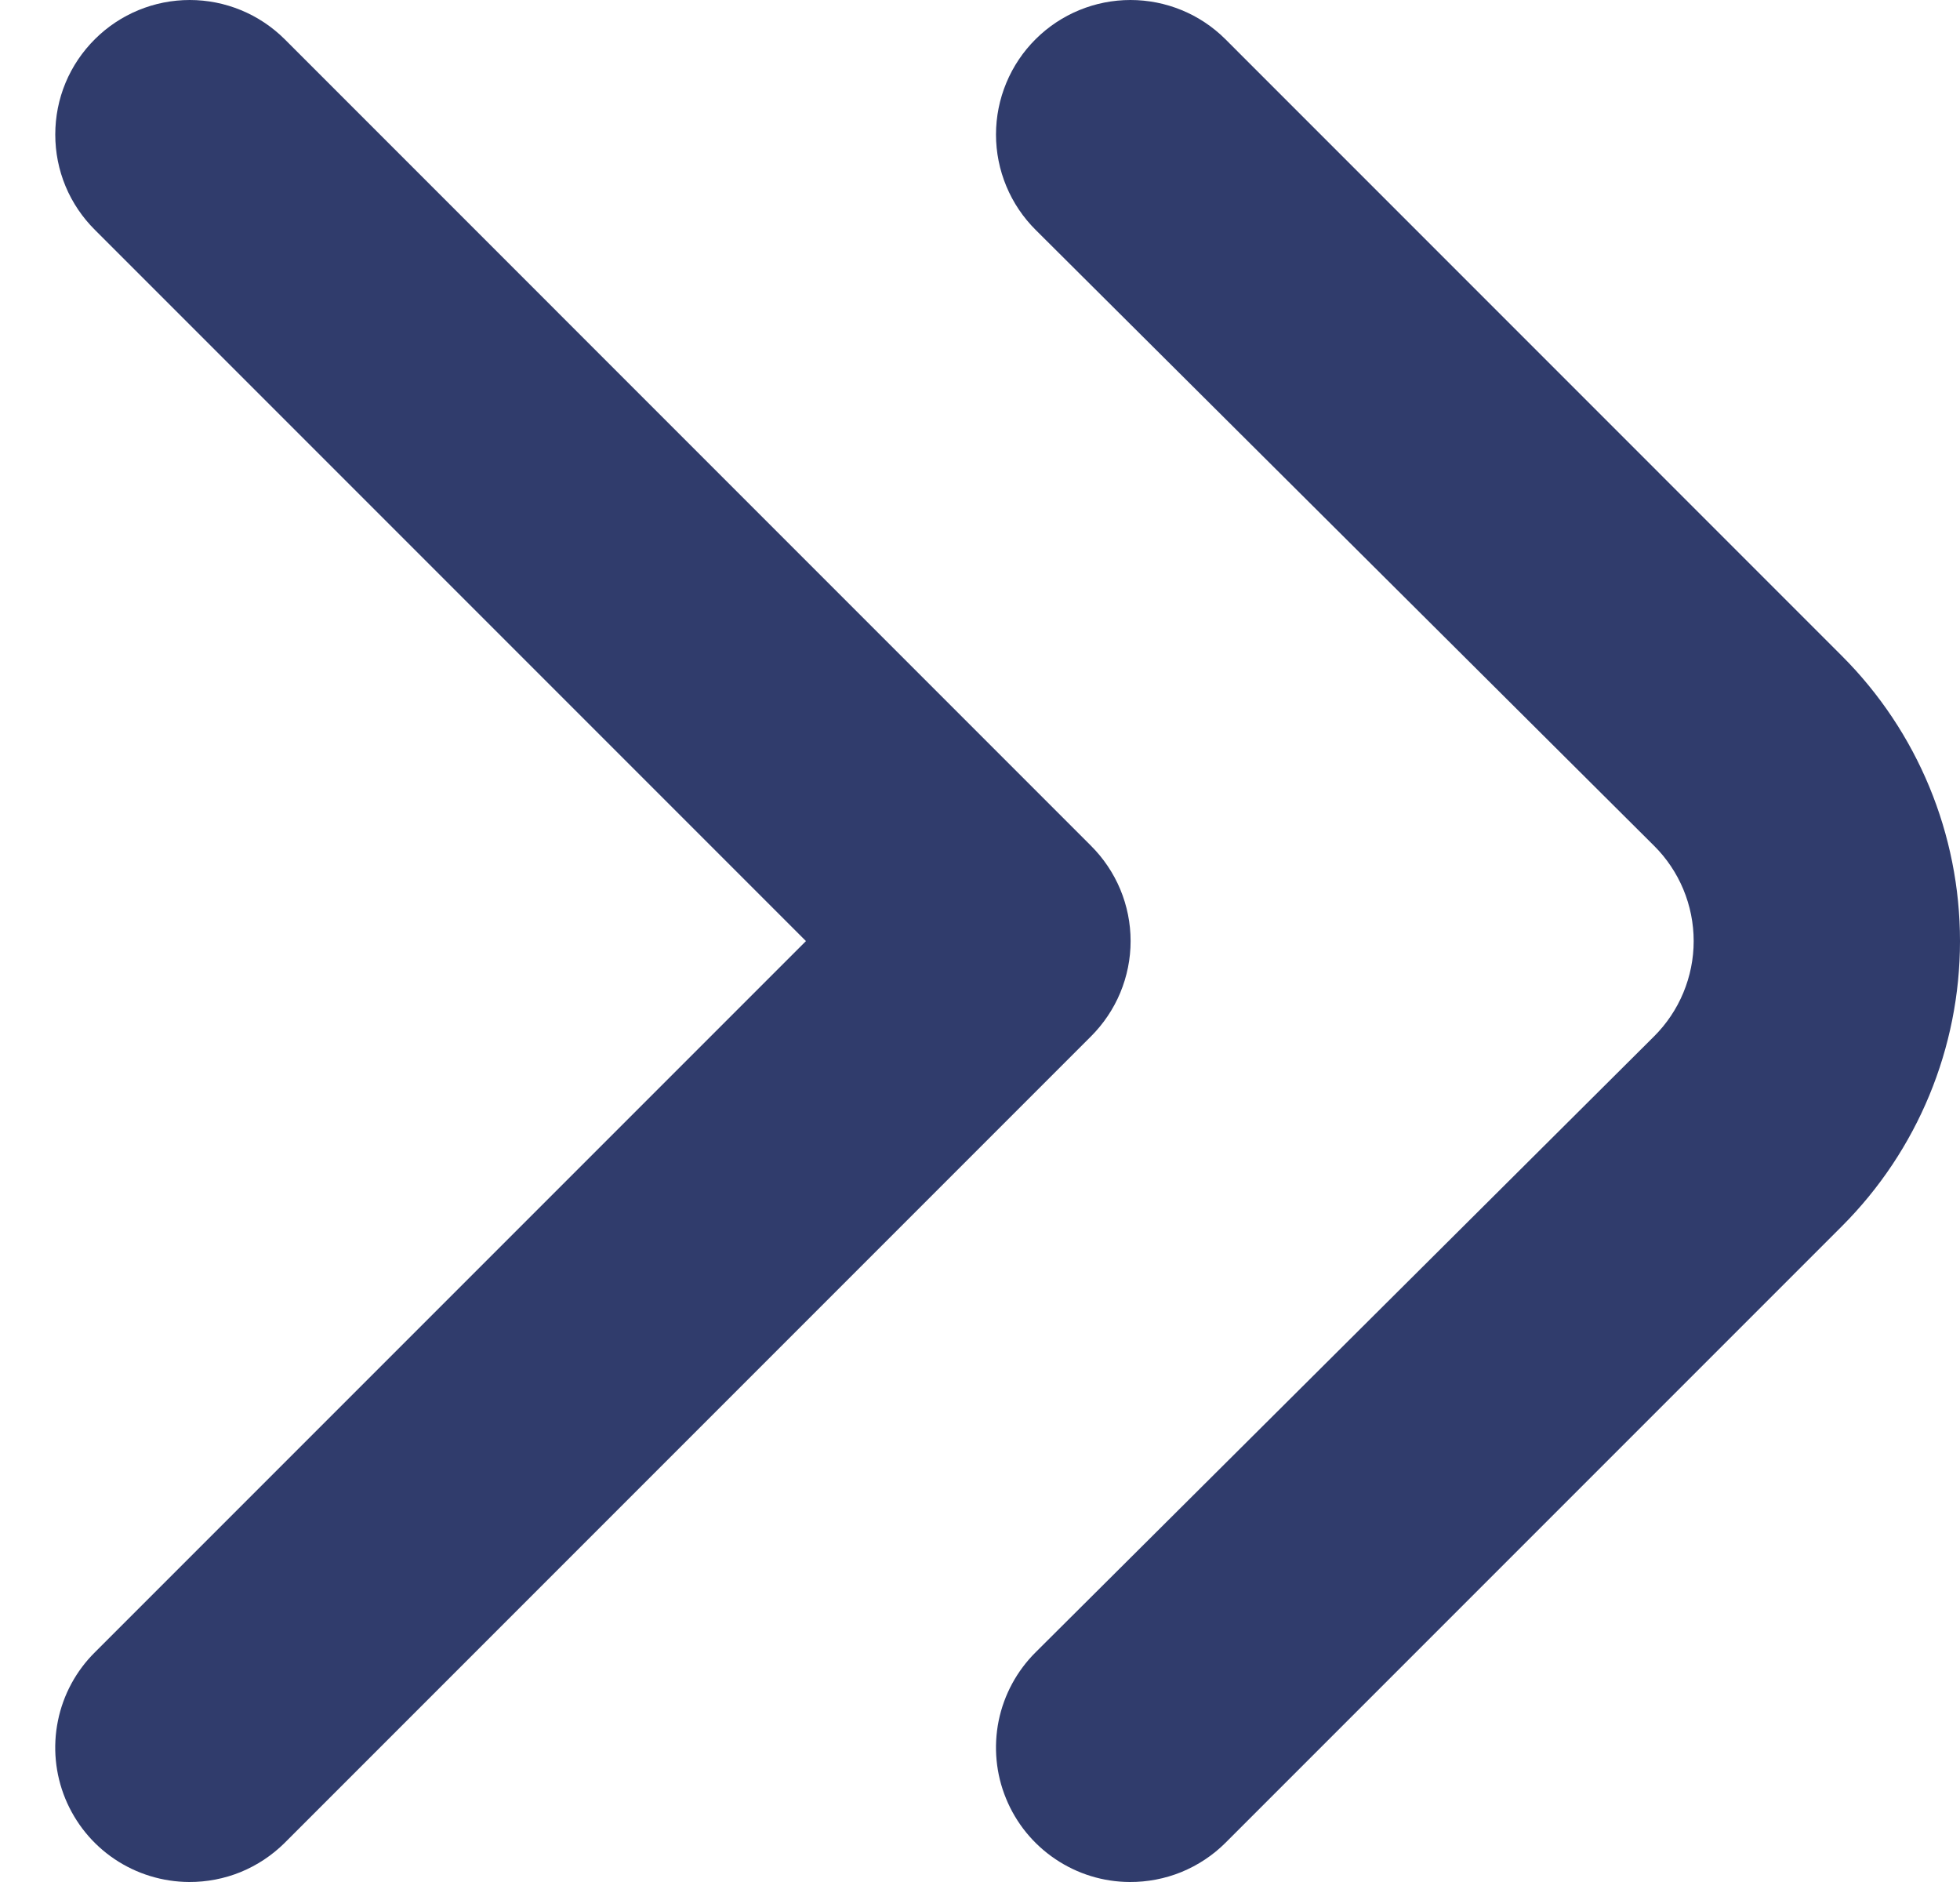 <svg width="25" height="24" viewBox="0 0 25 24" fill="none" xmlns="http://www.w3.org/2000/svg">
<path d="M14.411 24C14.072 23.999 13.741 23.897 13.46 23.707C13.179 23.518 12.96 23.249 12.832 22.935C12.703 22.622 12.671 22.277 12.738 21.944C12.806 21.612 12.97 21.308 13.211 21.069L21.096 13.218C21.257 13.058 21.384 12.869 21.471 12.66C21.558 12.451 21.603 12.227 21.603 12.001C21.603 11.774 21.558 11.55 21.471 11.341C21.384 11.133 21.257 10.943 21.096 10.784L13.211 2.933C13.05 2.773 12.923 2.584 12.836 2.375C12.749 2.166 12.704 1.942 12.704 1.716C12.704 1.489 12.749 1.265 12.836 1.056C12.923 0.847 13.05 0.658 13.211 0.498C13.532 0.179 13.967 0 14.419 0C14.872 0 15.307 0.179 15.628 0.498L23.496 8.367C24.459 9.331 25 10.638 25 12.001C25 13.363 24.459 14.671 23.496 15.635L15.628 23.503C15.468 23.662 15.278 23.787 15.069 23.873C14.86 23.958 14.636 24.001 14.411 24Z" fill="#303C6C"/>
<path d="M2.412 24C2.073 23.998 1.742 23.897 1.46 23.707C1.179 23.518 0.961 23.249 0.832 22.935C0.704 22.622 0.671 22.277 0.739 21.944C0.806 21.612 0.971 21.307 1.212 21.069L10.28 12.001L1.212 2.933C1.051 2.773 0.923 2.584 0.836 2.375C0.749 2.166 0.705 1.942 0.705 1.716C0.705 1.489 0.749 1.265 0.836 1.056C0.923 0.847 1.051 0.658 1.212 0.498C1.533 0.179 1.967 0 2.42 0C2.873 0 3.307 0.179 3.629 0.498L13.914 10.784C14.074 10.943 14.202 11.133 14.289 11.341C14.376 11.55 14.421 11.774 14.421 12.001C14.421 12.227 14.376 12.451 14.289 12.66C14.202 12.869 14.074 13.058 13.914 13.218L3.629 23.503C3.468 23.662 3.279 23.787 3.07 23.873C2.861 23.958 2.637 24.001 2.412 24Z" fill="#303C6C"/>
</svg>
